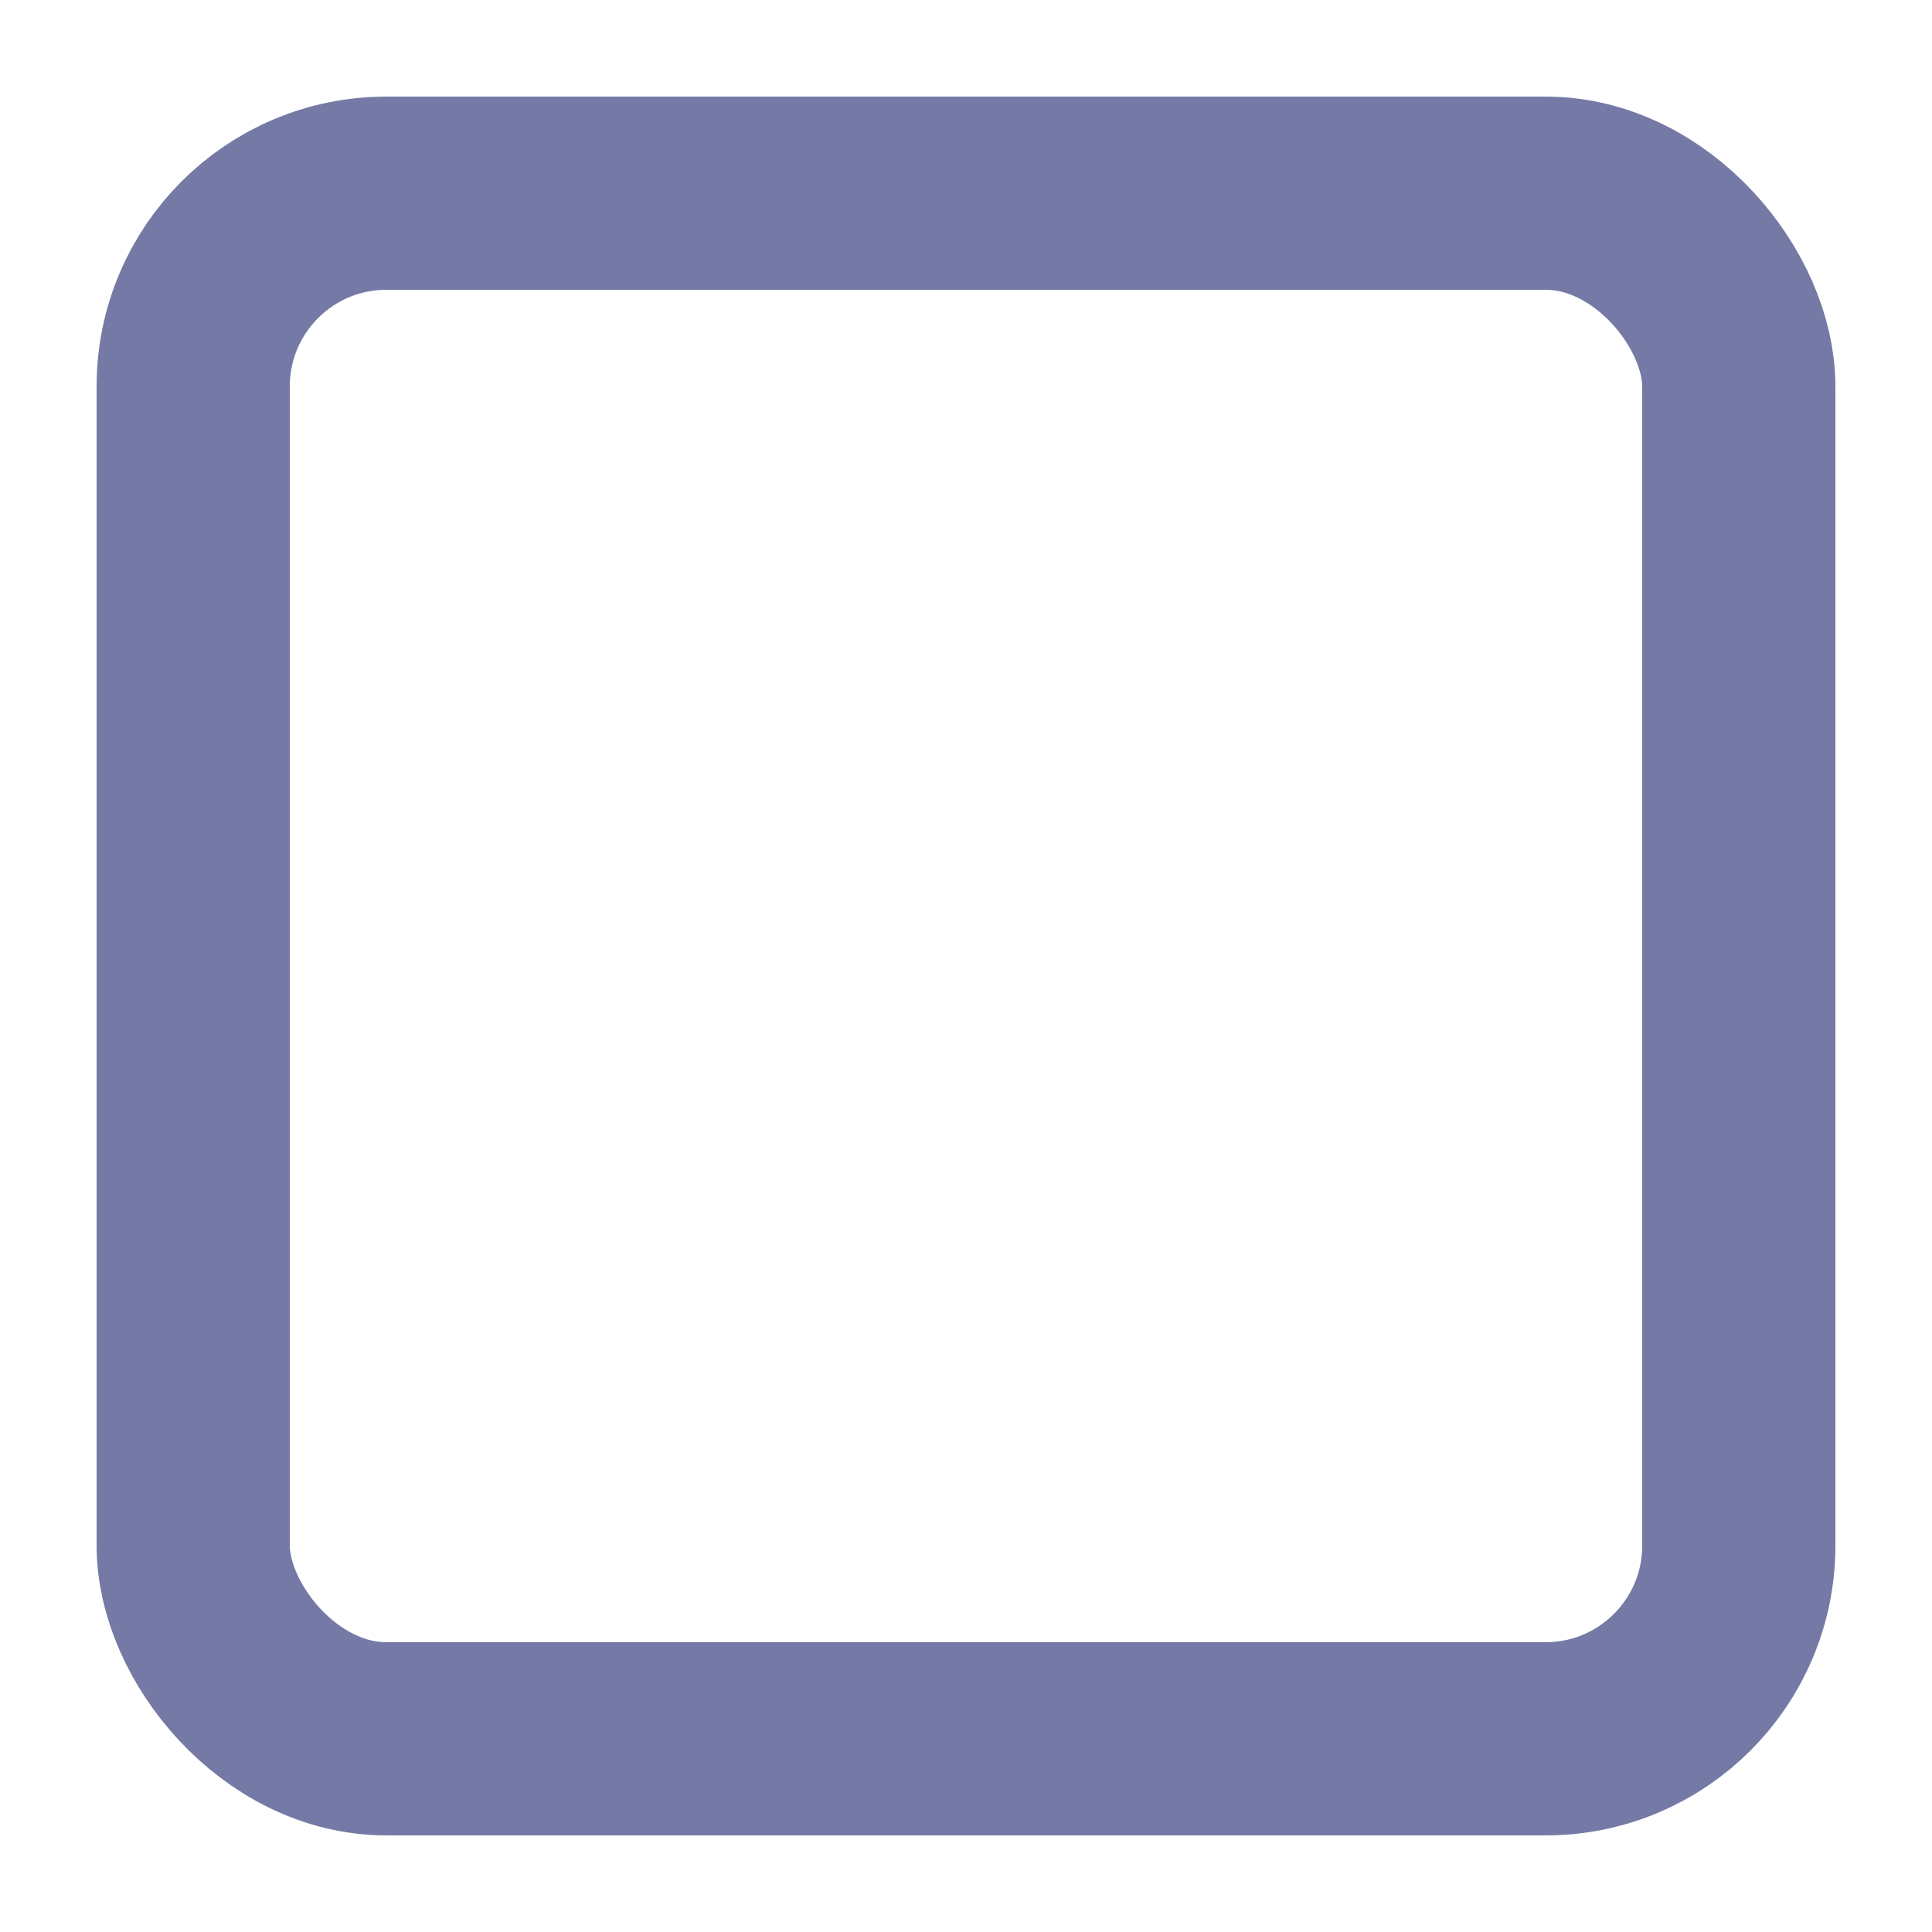 <svg xmlns="http://www.w3.org/2000/svg" width="20" height="20" viewBox="0 0 20 20">
    <g fill="none" fill-rule="evenodd">
        <g stroke="#747AA5" stroke-width="2">
            <g transform="translate(-168 -567) translate(168 567)">
                <rect width="16" height="16" x="2" y="2" rx="2"/>
            </g>
        </g>
    </g>
</svg>
